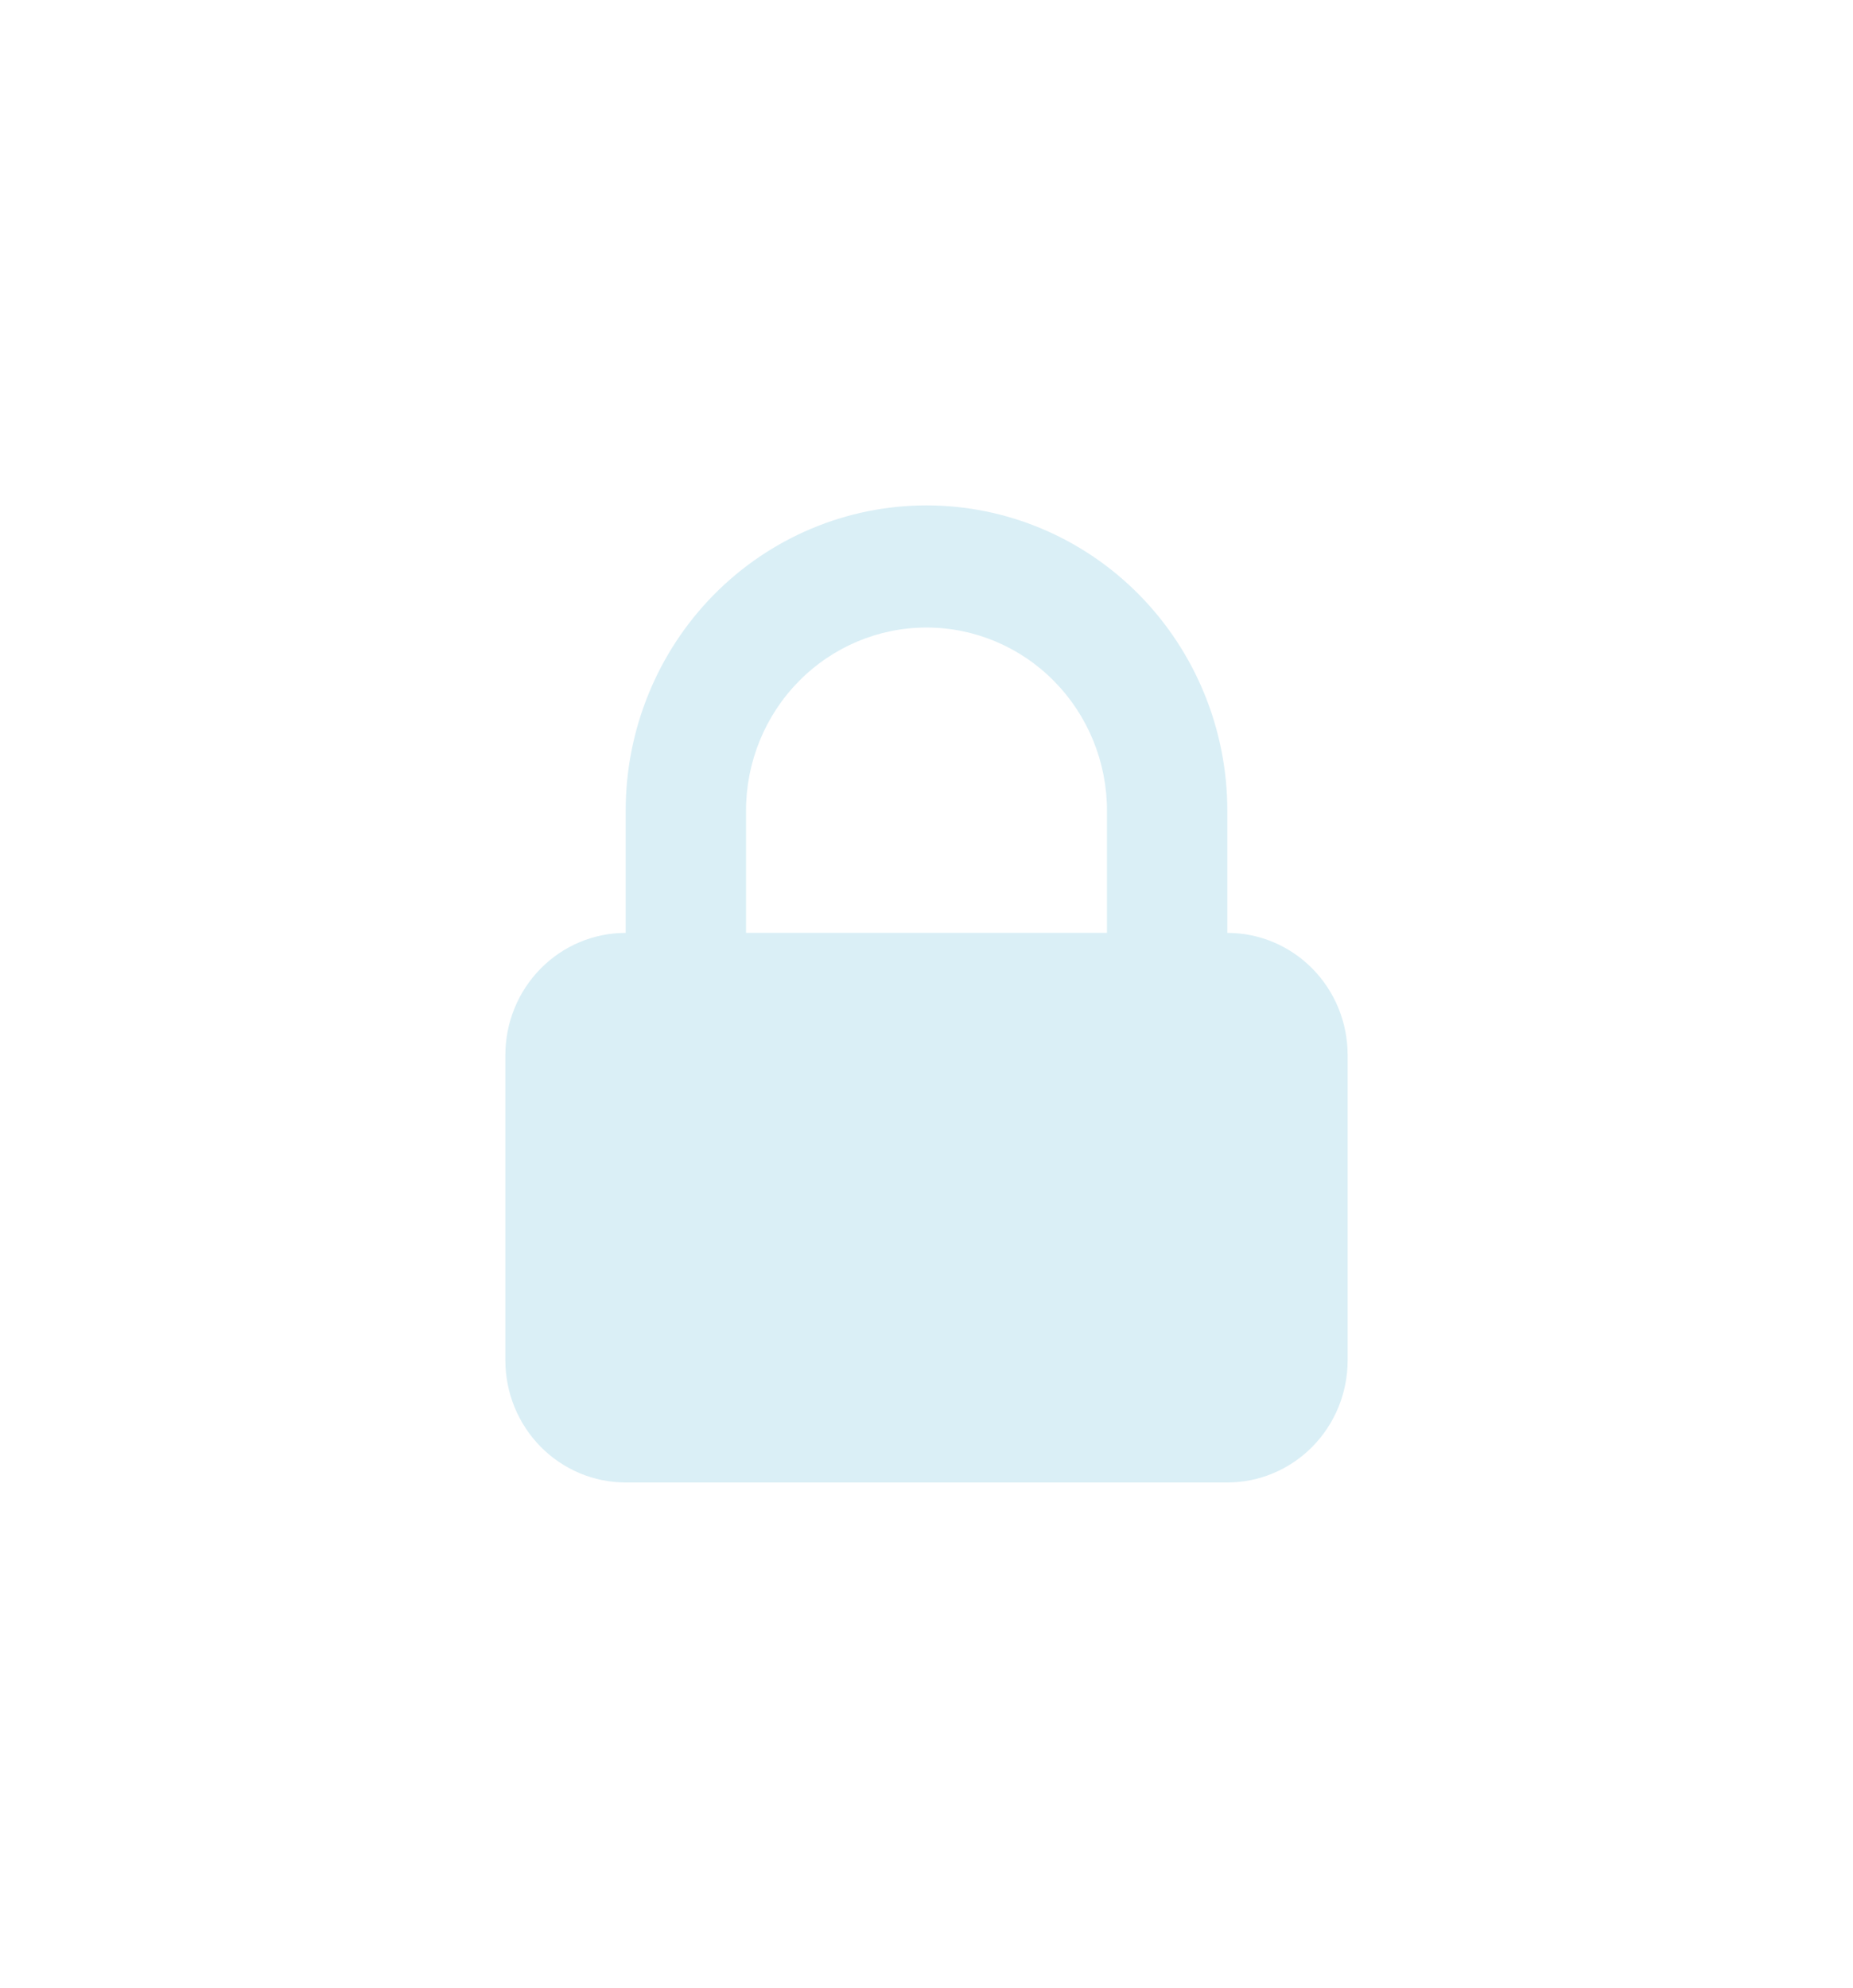 <svg width="55" height="59" viewBox="0 0 55 59" fill="none" xmlns="http://www.w3.org/2000/svg">
<g filter="url(#filter0_d_1701_5032)">
<path fill-rule="evenodd" clip-rule="evenodd" d="M18.571 27.688V24.062C18.571 21.659 19.512 19.354 21.186 17.654C22.861 15.955 25.132 15 27.5 15C29.868 15 32.139 15.955 33.813 17.654C35.488 19.354 36.429 21.659 36.429 24.062V27.688C37.376 27.688 38.284 28.069 38.954 28.749C39.624 29.429 40 30.351 40 31.312V40.375C40 41.336 39.624 42.258 38.954 42.938C38.284 43.618 37.376 44 36.429 44H18.571C17.624 44 16.716 43.618 16.046 42.938C15.376 42.258 15 41.336 15 40.375V31.312C15 30.351 15.376 29.429 16.046 28.749C16.716 28.069 17.624 27.688 18.571 27.688ZM32.857 24.062V27.688H22.143V24.062C22.143 22.62 22.707 21.237 23.712 20.218C24.717 19.198 26.079 18.625 27.5 18.625C28.921 18.625 30.283 19.198 31.288 20.218C32.293 21.237 32.857 22.62 32.857 24.062Z" fill="#DAEFF6"/>
</g>
<defs>
<filter id="filter0_d_1701_5032" x="0" y="0" width="55" height="59" filterUnits="userSpaceOnUse" color-interpolation-filters="sRGB">
<feFlood flood-opacity="0" result="BackgroundImageFix"/>
<feColorMatrix in="SourceAlpha" type="matrix" values="0 0 0 0 0 0 0 0 0 0 0 0 0 0 0 0 0 0 127 0" result="hardAlpha"/>
<feOffset/>
<feGaussianBlur stdDeviation="7.5"/>
<feComposite in2="hardAlpha" operator="out"/>
<feColorMatrix type="matrix" values="0 0 0 0 0 0 0 0 0 0 0 0 0 0 0 0 0 0 0.25 0"/>
<feBlend mode="normal" in2="BackgroundImageFix" result="effect1_dropShadow_1701_5032"/>
<feBlend mode="normal" in="SourceGraphic" in2="effect1_dropShadow_1701_5032" result="shape"/>
</filter>
</defs>
</svg>

